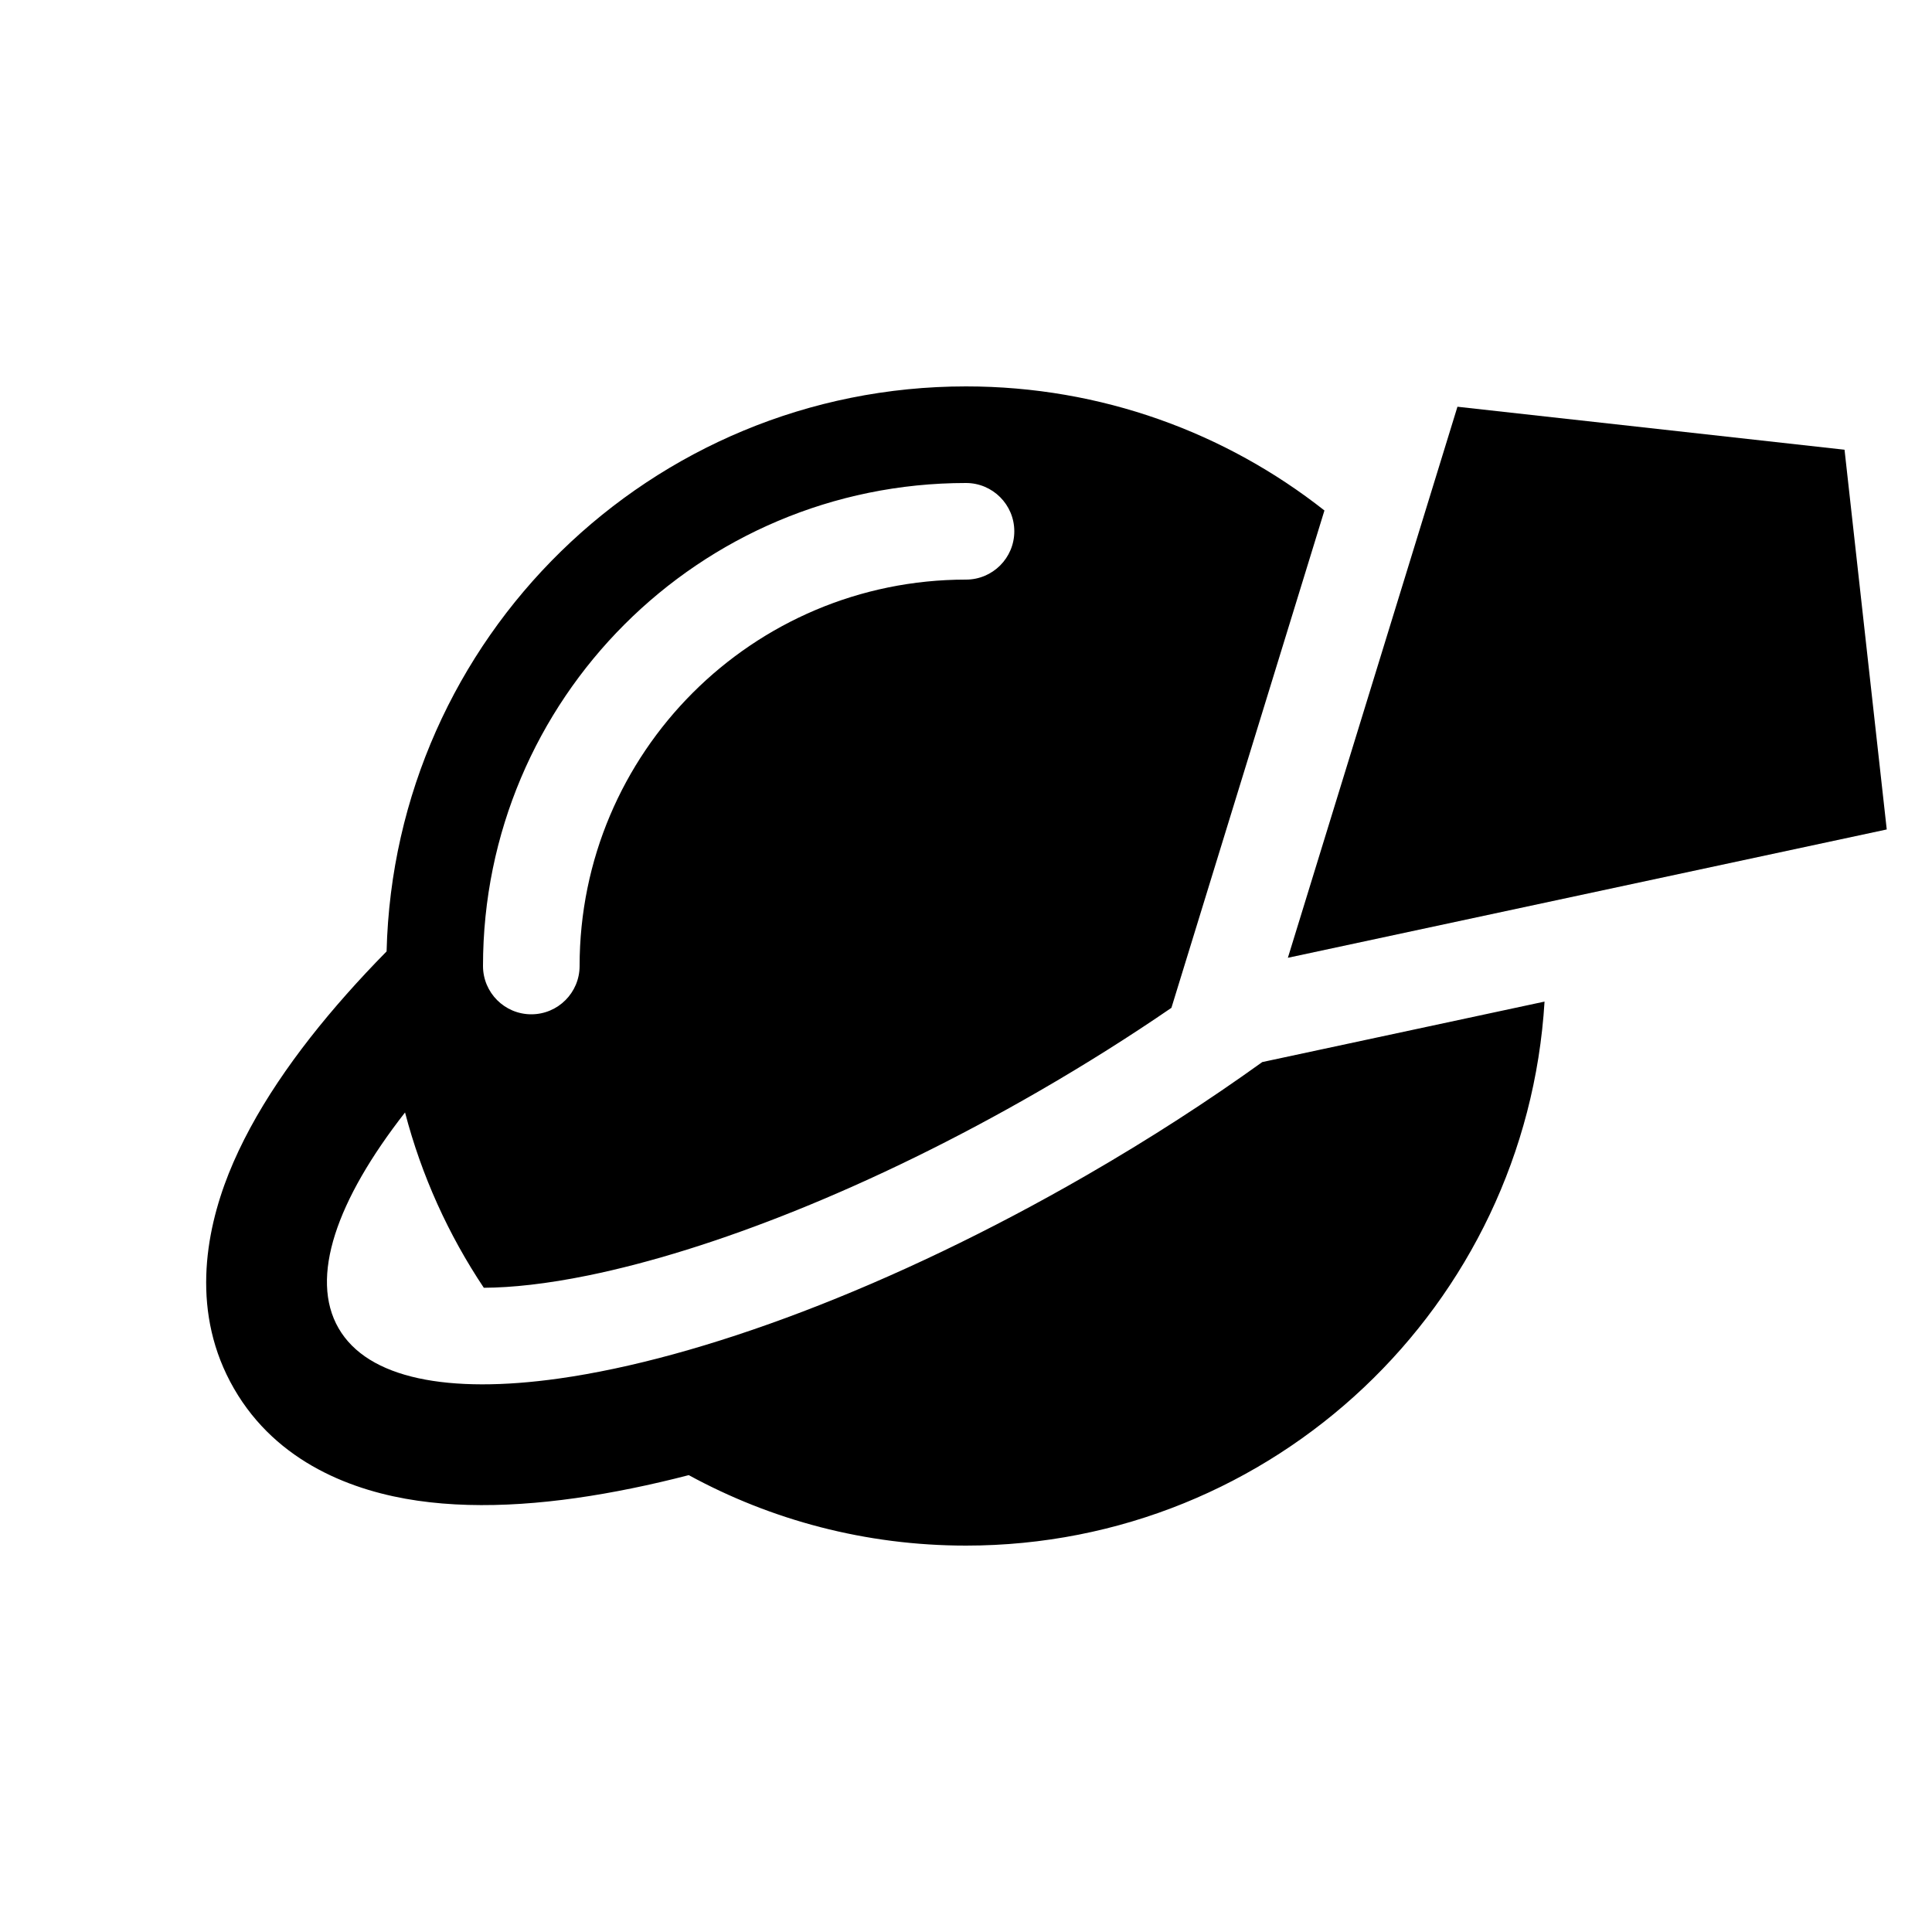 <svg width="40" height="40" viewBox="0 0 40 40" fill="none" xmlns="http://www.w3.org/2000/svg">
<path fill-rule="evenodd" clip-rule="evenodd" d="M20 32C26.38 32 31.597 27.021 31.978 20.737L26.134 21.989C25.018 22.791 23.8 23.58 22.5 24.33C18.466 26.659 14.509 28.127 11.571 28.541C9.283 28.863 7.614 28.547 7.01 27.5C6.405 26.453 6.965 24.851 8.386 23.032C8.728 24.343 9.285 25.566 10.017 26.662C10.593 26.659 11.316 26.583 12.181 26.406C14.722 25.886 18.047 24.591 21.5 22.598C22.474 22.036 23.394 21.455 24.253 20.866L27.421 10.569C25.379 8.96 22.802 8 20 8C13.473 8 8.164 13.21 8.004 19.698C7.712 19.994 7.436 20.29 7.176 20.583C6.125 21.768 5.242 23.03 4.735 24.298C4.243 25.533 3.952 27.204 4.845 28.75C5.737 30.296 7.33 30.88 8.645 31.07C9.996 31.266 11.531 31.132 13.083 30.814C13.466 30.736 13.859 30.645 14.26 30.541C15.965 31.471 17.921 32 20 32ZM20 10C14.477 10 10 14.477 10 20C10 20.552 10.448 21 11 21C11.552 21 12 20.552 12 20C12 15.582 15.582 12 20 12C20.552 12 21 11.552 21 11C21 10.448 20.552 10 20 10Z" fill="black"/>
<path d="M39.063 17.173L38.189 9.311L30.175 8.421L26.664 19.83L39.063 17.173Z" fill="black"/>
</svg>
